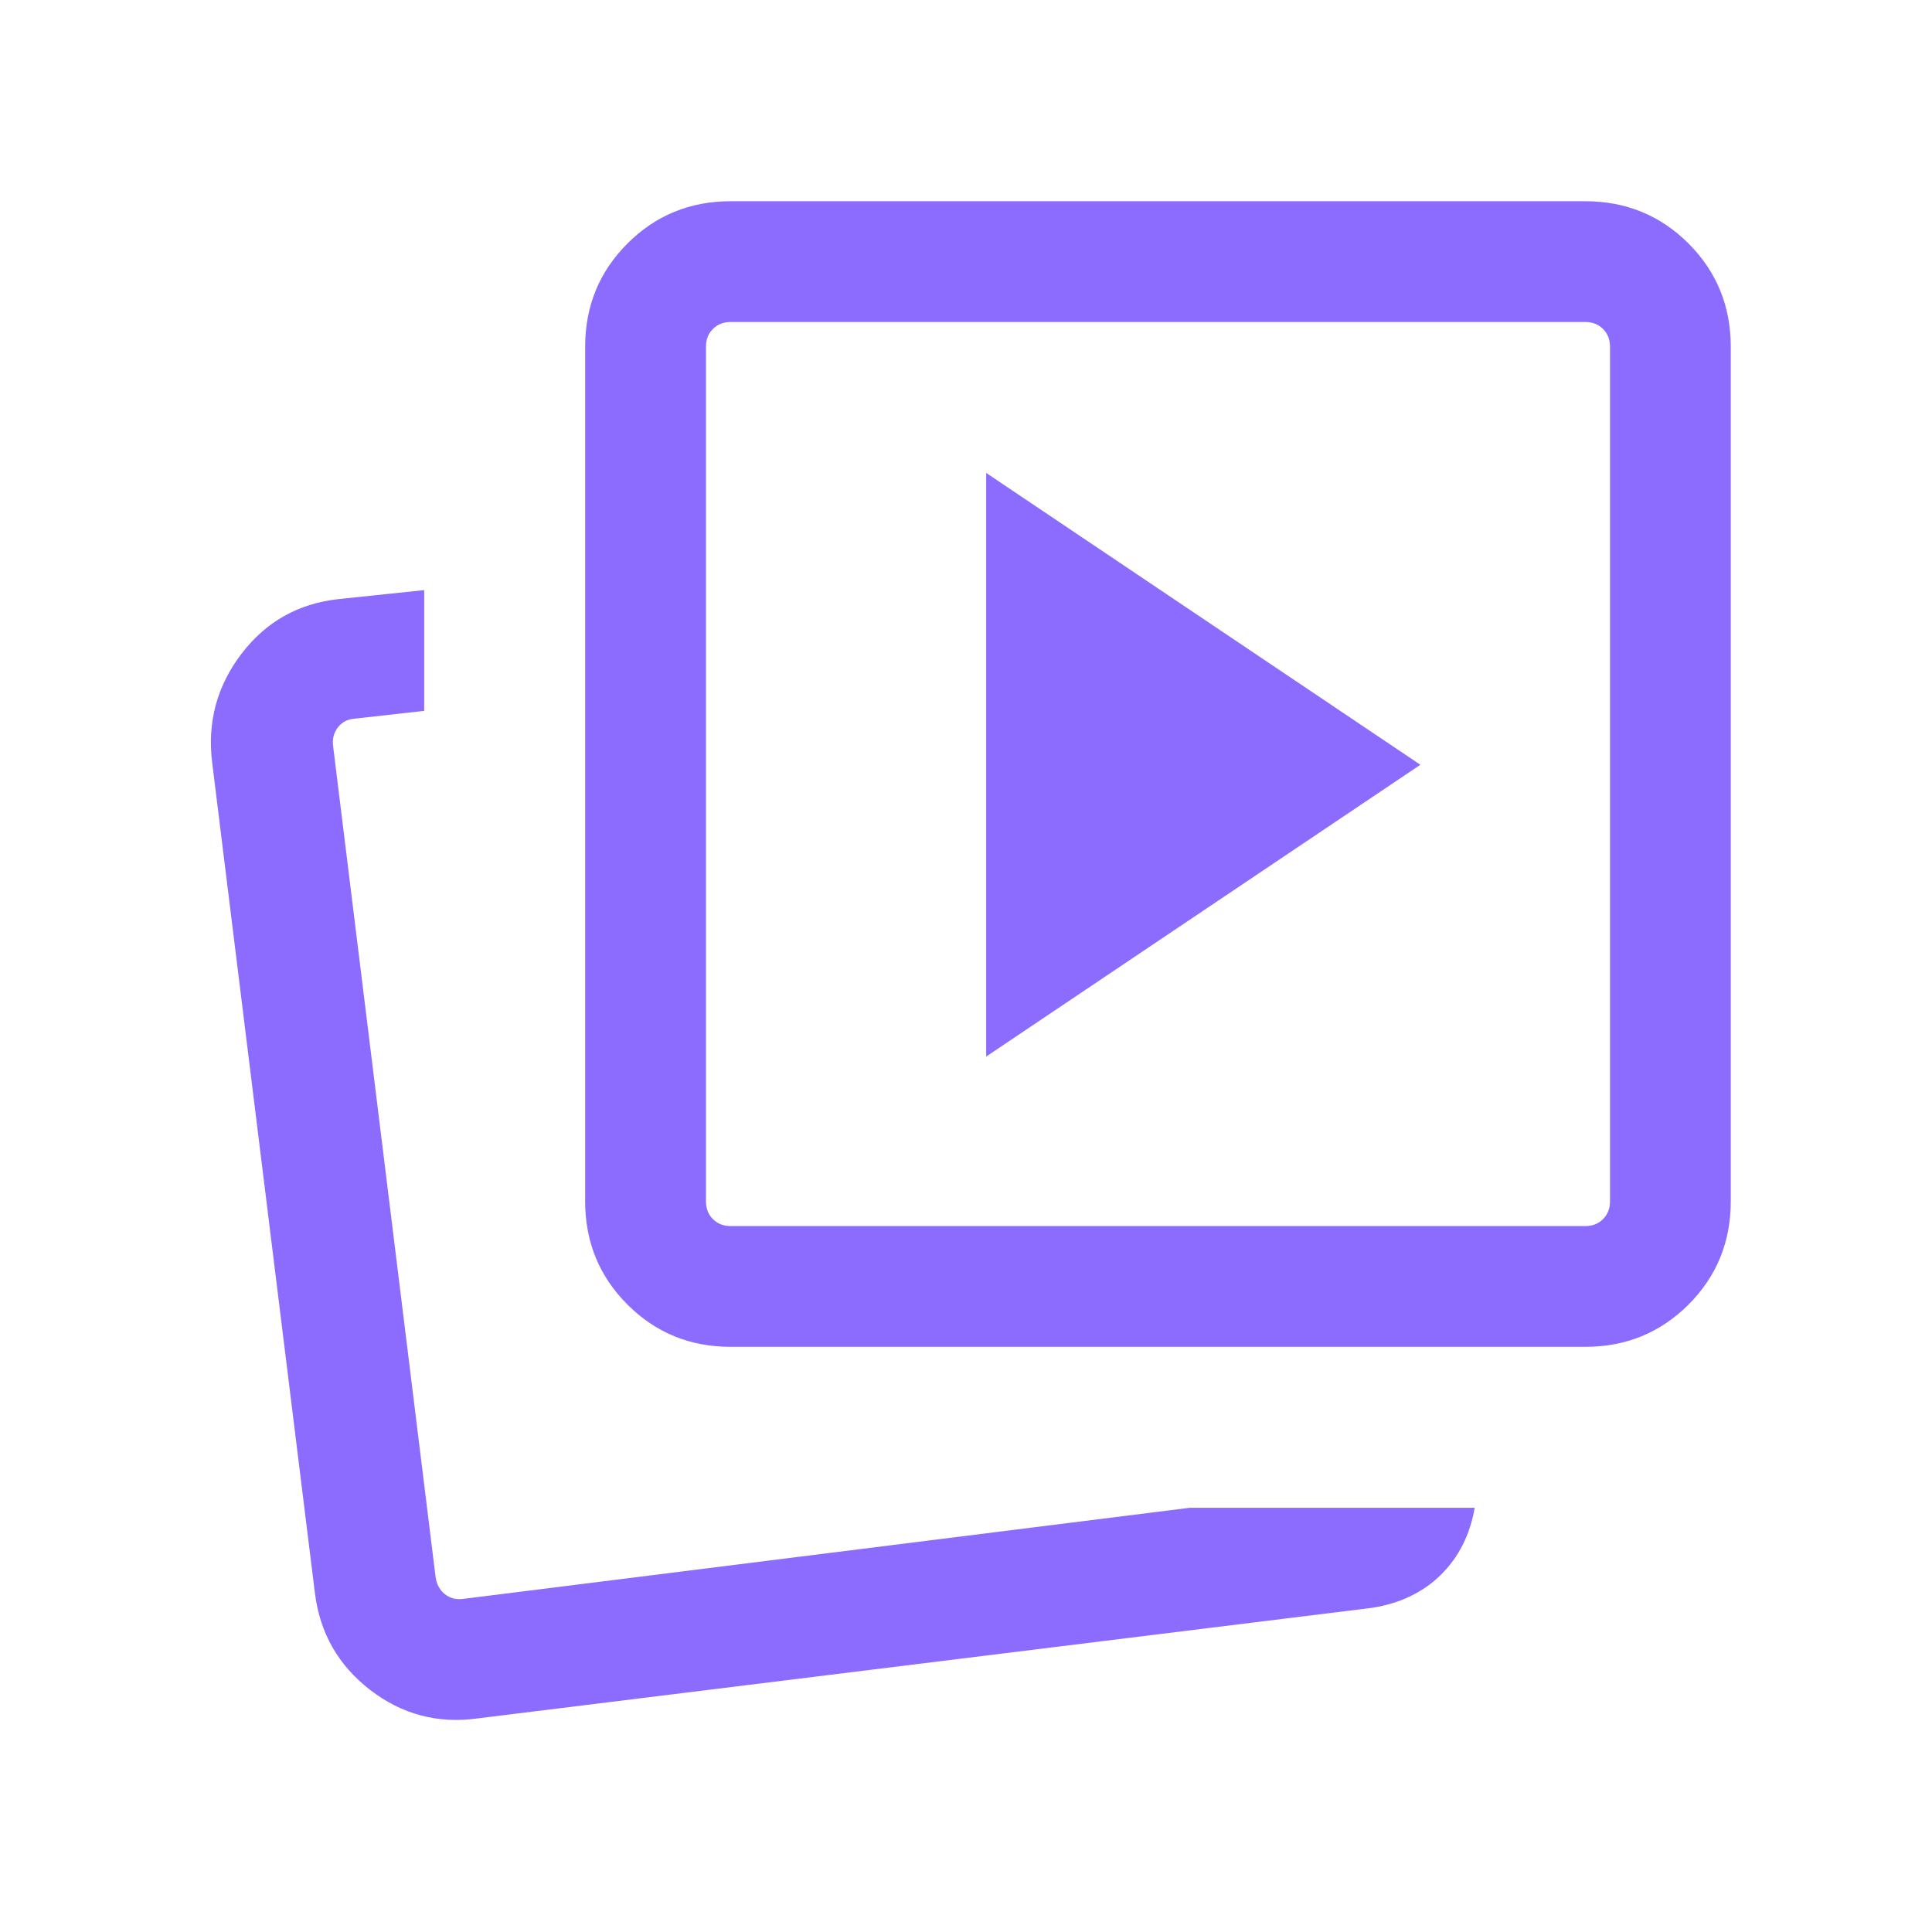 <svg width="32" height="32" viewBox="0 0 32 32" fill="none" xmlns="http://www.w3.org/2000/svg">
<mask id="mask0_4220_5389" style="mask-type:alpha" maskUnits="userSpaceOnUse" x="0" y="0" width="32" height="32">
<rect width="32" height="32" fill="#D9D9D9"/>
</mask>
<g mask="url(#mask0_4220_5389)">
<path d="M16.334 17.5L23.526 12.667L16.334 7.833V17.5ZM19.703 24.974H24.426C24.347 25.424 24.16 25.794 23.863 26.086C23.567 26.377 23.186 26.559 22.723 26.631L7.921 28.461C7.256 28.555 6.659 28.398 6.13 27.99C5.601 27.581 5.296 27.044 5.215 26.379L3.513 12.621C3.433 11.956 3.595 11.358 4.001 10.827C4.407 10.296 4.943 9.995 5.608 9.923L7.026 9.774V11.774L5.877 11.903C5.757 11.911 5.663 11.96 5.595 12.05C5.527 12.14 5.501 12.244 5.518 12.364L7.215 26.123C7.233 26.243 7.284 26.337 7.369 26.405C7.455 26.473 7.557 26.499 7.677 26.482L19.703 24.974ZM12.103 22.308C11.429 22.308 10.859 22.074 10.393 21.608C9.926 21.141 9.692 20.571 9.692 19.897V5.744C9.692 5.07 9.926 4.5 10.393 4.033C10.859 3.567 11.429 3.333 12.103 3.333H26.256C26.93 3.333 27.5 3.567 27.967 4.033C28.433 4.5 28.667 5.07 28.667 5.744V19.897C28.667 20.571 28.433 21.141 27.967 21.608C27.5 22.074 26.93 22.308 26.256 22.308H12.103ZM12.103 20.308H26.256C26.376 20.308 26.475 20.269 26.552 20.192C26.628 20.115 26.667 20.017 26.667 19.897V5.744C26.667 5.624 26.628 5.525 26.552 5.449C26.475 5.372 26.376 5.333 26.256 5.333H12.103C11.983 5.333 11.885 5.372 11.808 5.449C11.731 5.525 11.693 5.624 11.693 5.744V19.897C11.693 20.017 11.731 20.115 11.808 20.192C11.885 20.269 11.983 20.308 12.103 20.308Z" fill="#8C6BFF"/>
</g>
</svg>
